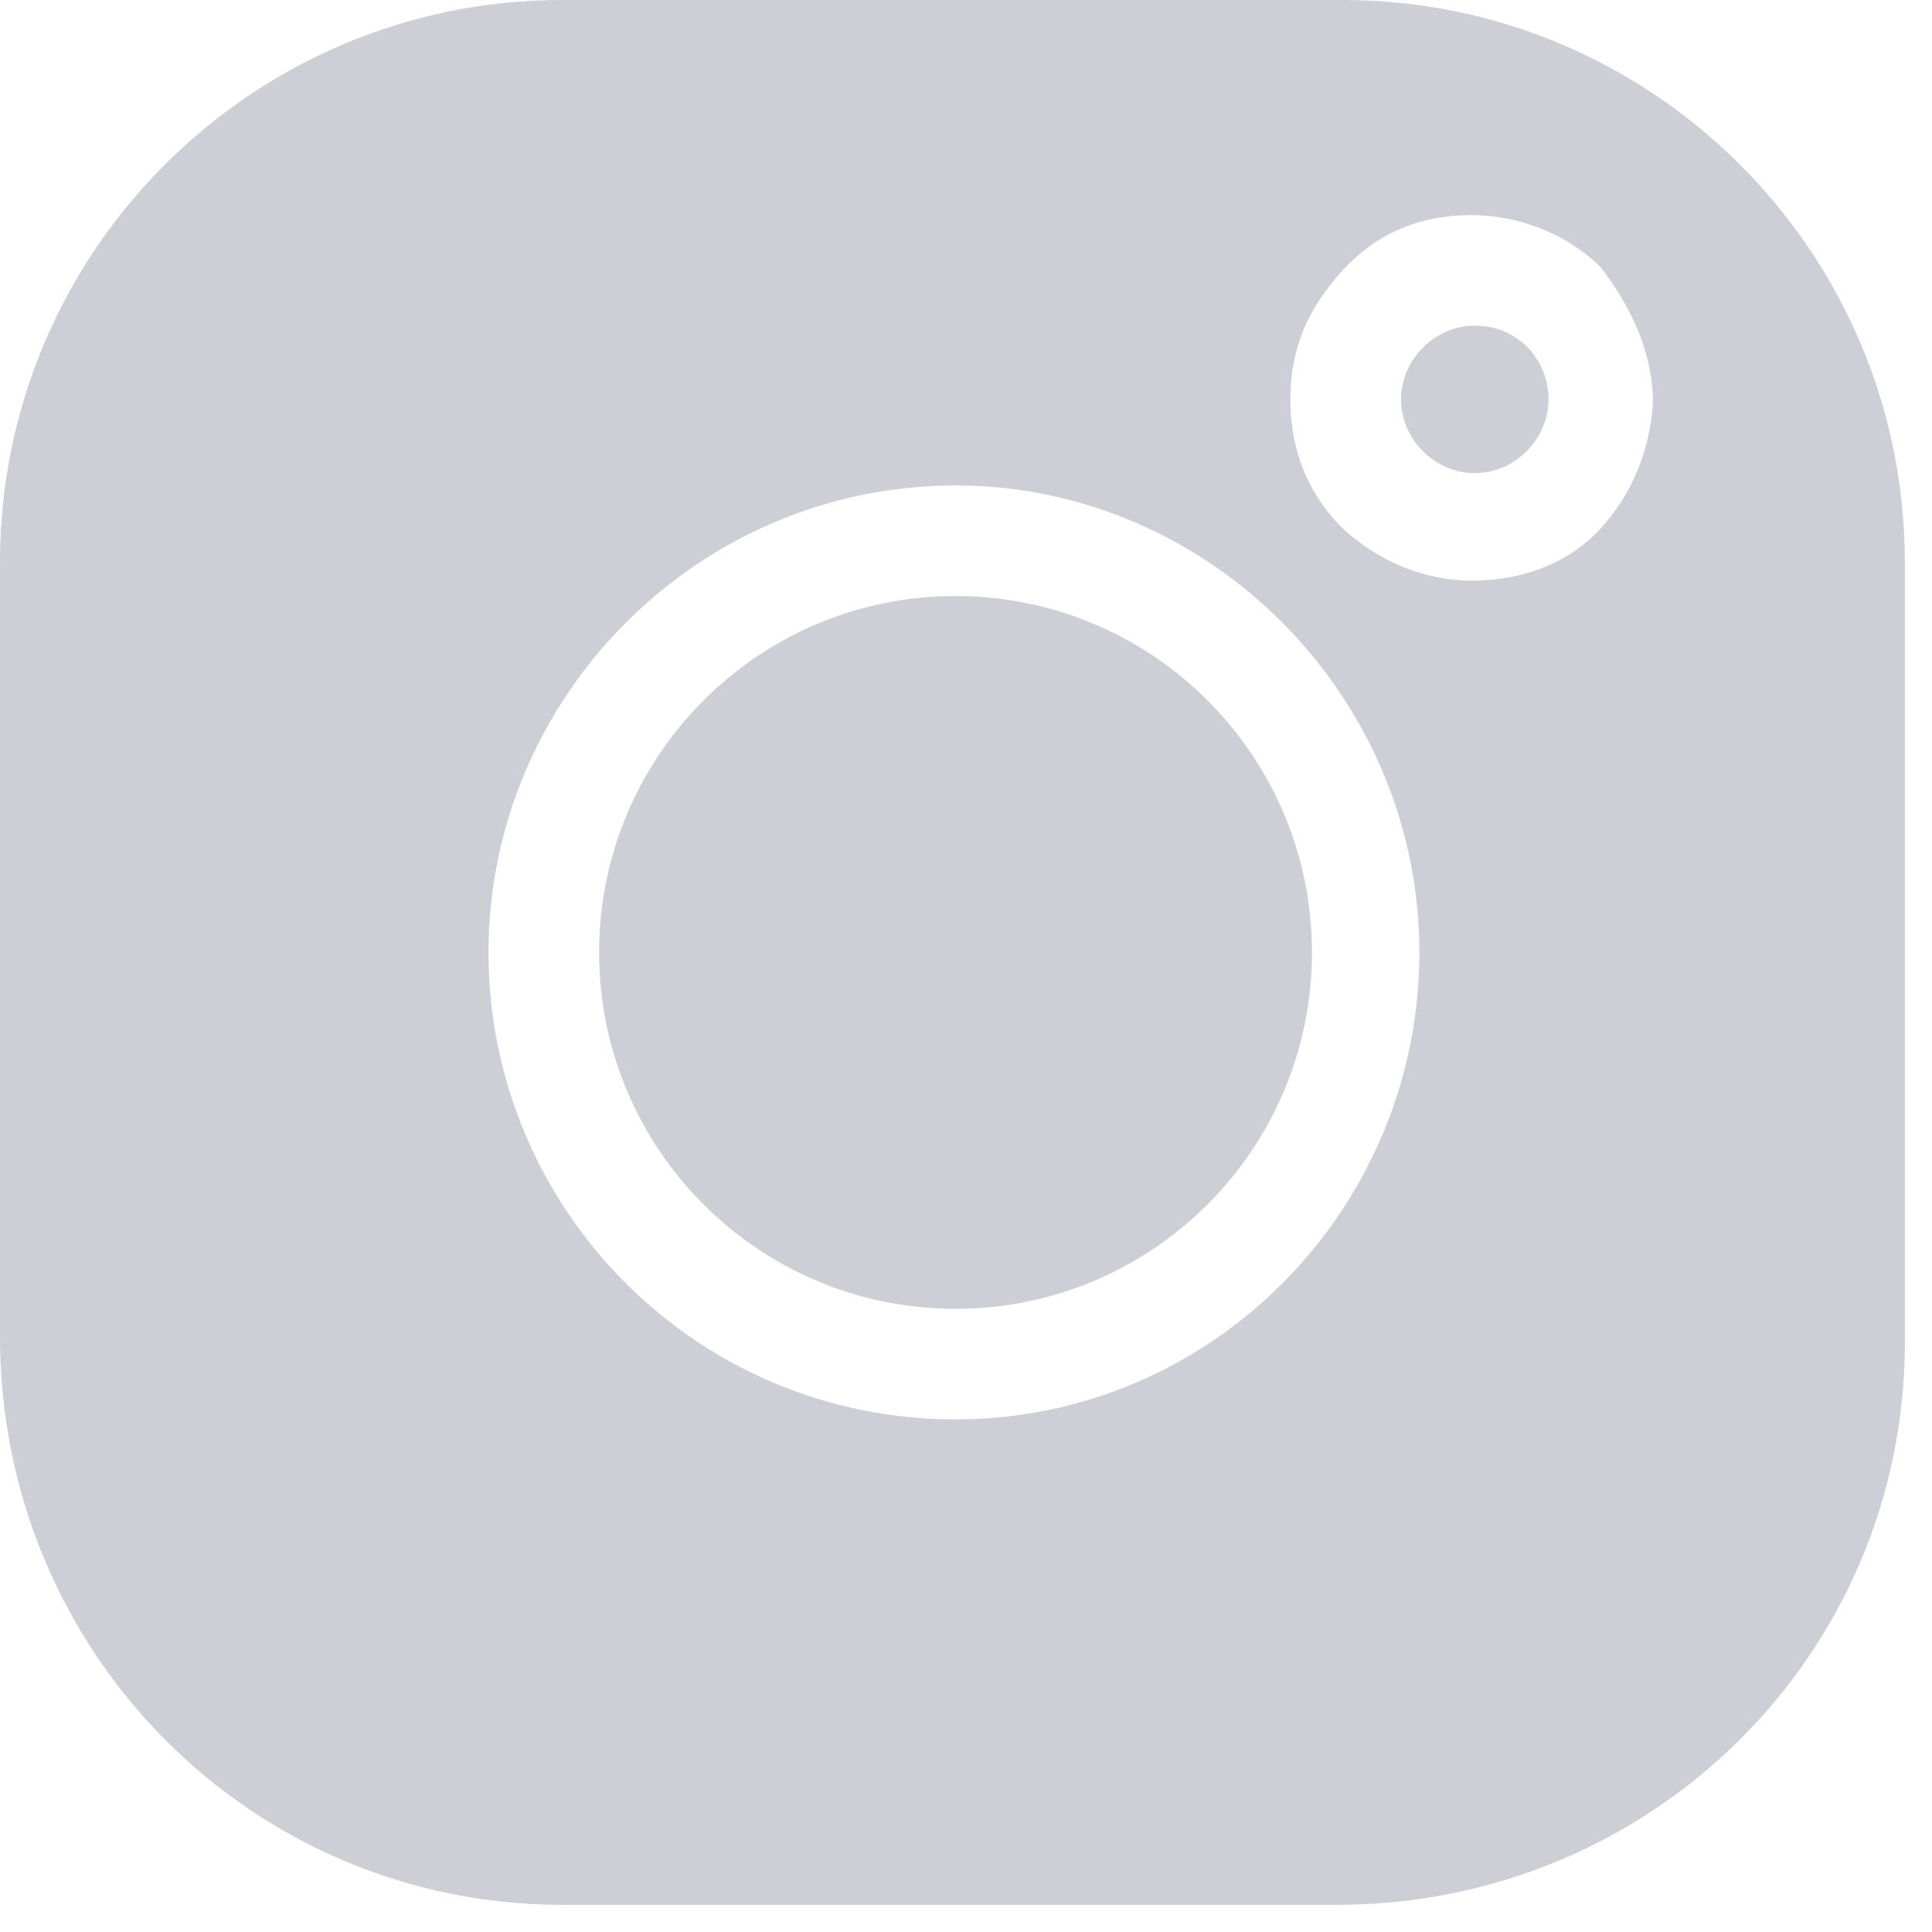 <svg width="18" height="18" viewBox="0 0 18 18" fill="none" xmlns="http://www.w3.org/2000/svg">
<path d="M8.902 12.194C10.736 12.194 12.223 10.707 12.223 8.874C12.223 7.04 10.736 5.553 8.902 5.553C7.069 5.553 5.582 7.04 5.582 8.874C5.582 10.707 7.069 12.194 8.902 12.194Z" fill="#CDCED6"/>
<path d="M12.509 0H5.238C2.347 0 0 2.347 0 5.238V12.452C0 15.4 2.347 17.747 5.238 17.747H12.452C15.4 17.747 17.747 15.4 17.747 12.509V5.238C17.747 2.347 15.4 0 12.509 0ZM8.902 13.224C6.469 13.224 4.551 11.249 4.551 8.874C4.551 6.498 6.498 4.523 8.902 4.523C11.278 4.523 13.224 6.498 13.224 8.874C13.224 11.249 11.307 13.224 8.902 13.224ZM14.913 4.923C14.627 5.238 14.198 5.41 13.711 5.41C13.282 5.41 12.852 5.238 12.509 4.923C12.194 4.609 12.022 4.208 12.022 3.721C12.022 3.235 12.194 2.862 12.509 2.519C12.824 2.175 13.224 2.004 13.711 2.004C14.14 2.004 14.598 2.175 14.913 2.49C15.2 2.862 15.4 3.292 15.4 3.75C15.371 4.208 15.2 4.609 14.913 4.923Z" fill="#CDCED6"/>
<path d="M13.74 3.034C13.368 3.034 13.053 3.349 13.053 3.721C13.053 4.093 13.368 4.408 13.74 4.408C14.112 4.408 14.427 4.093 14.427 3.721C14.427 3.349 14.141 3.034 13.74 3.034Z" fill="#CDCED6"/>
</svg>

